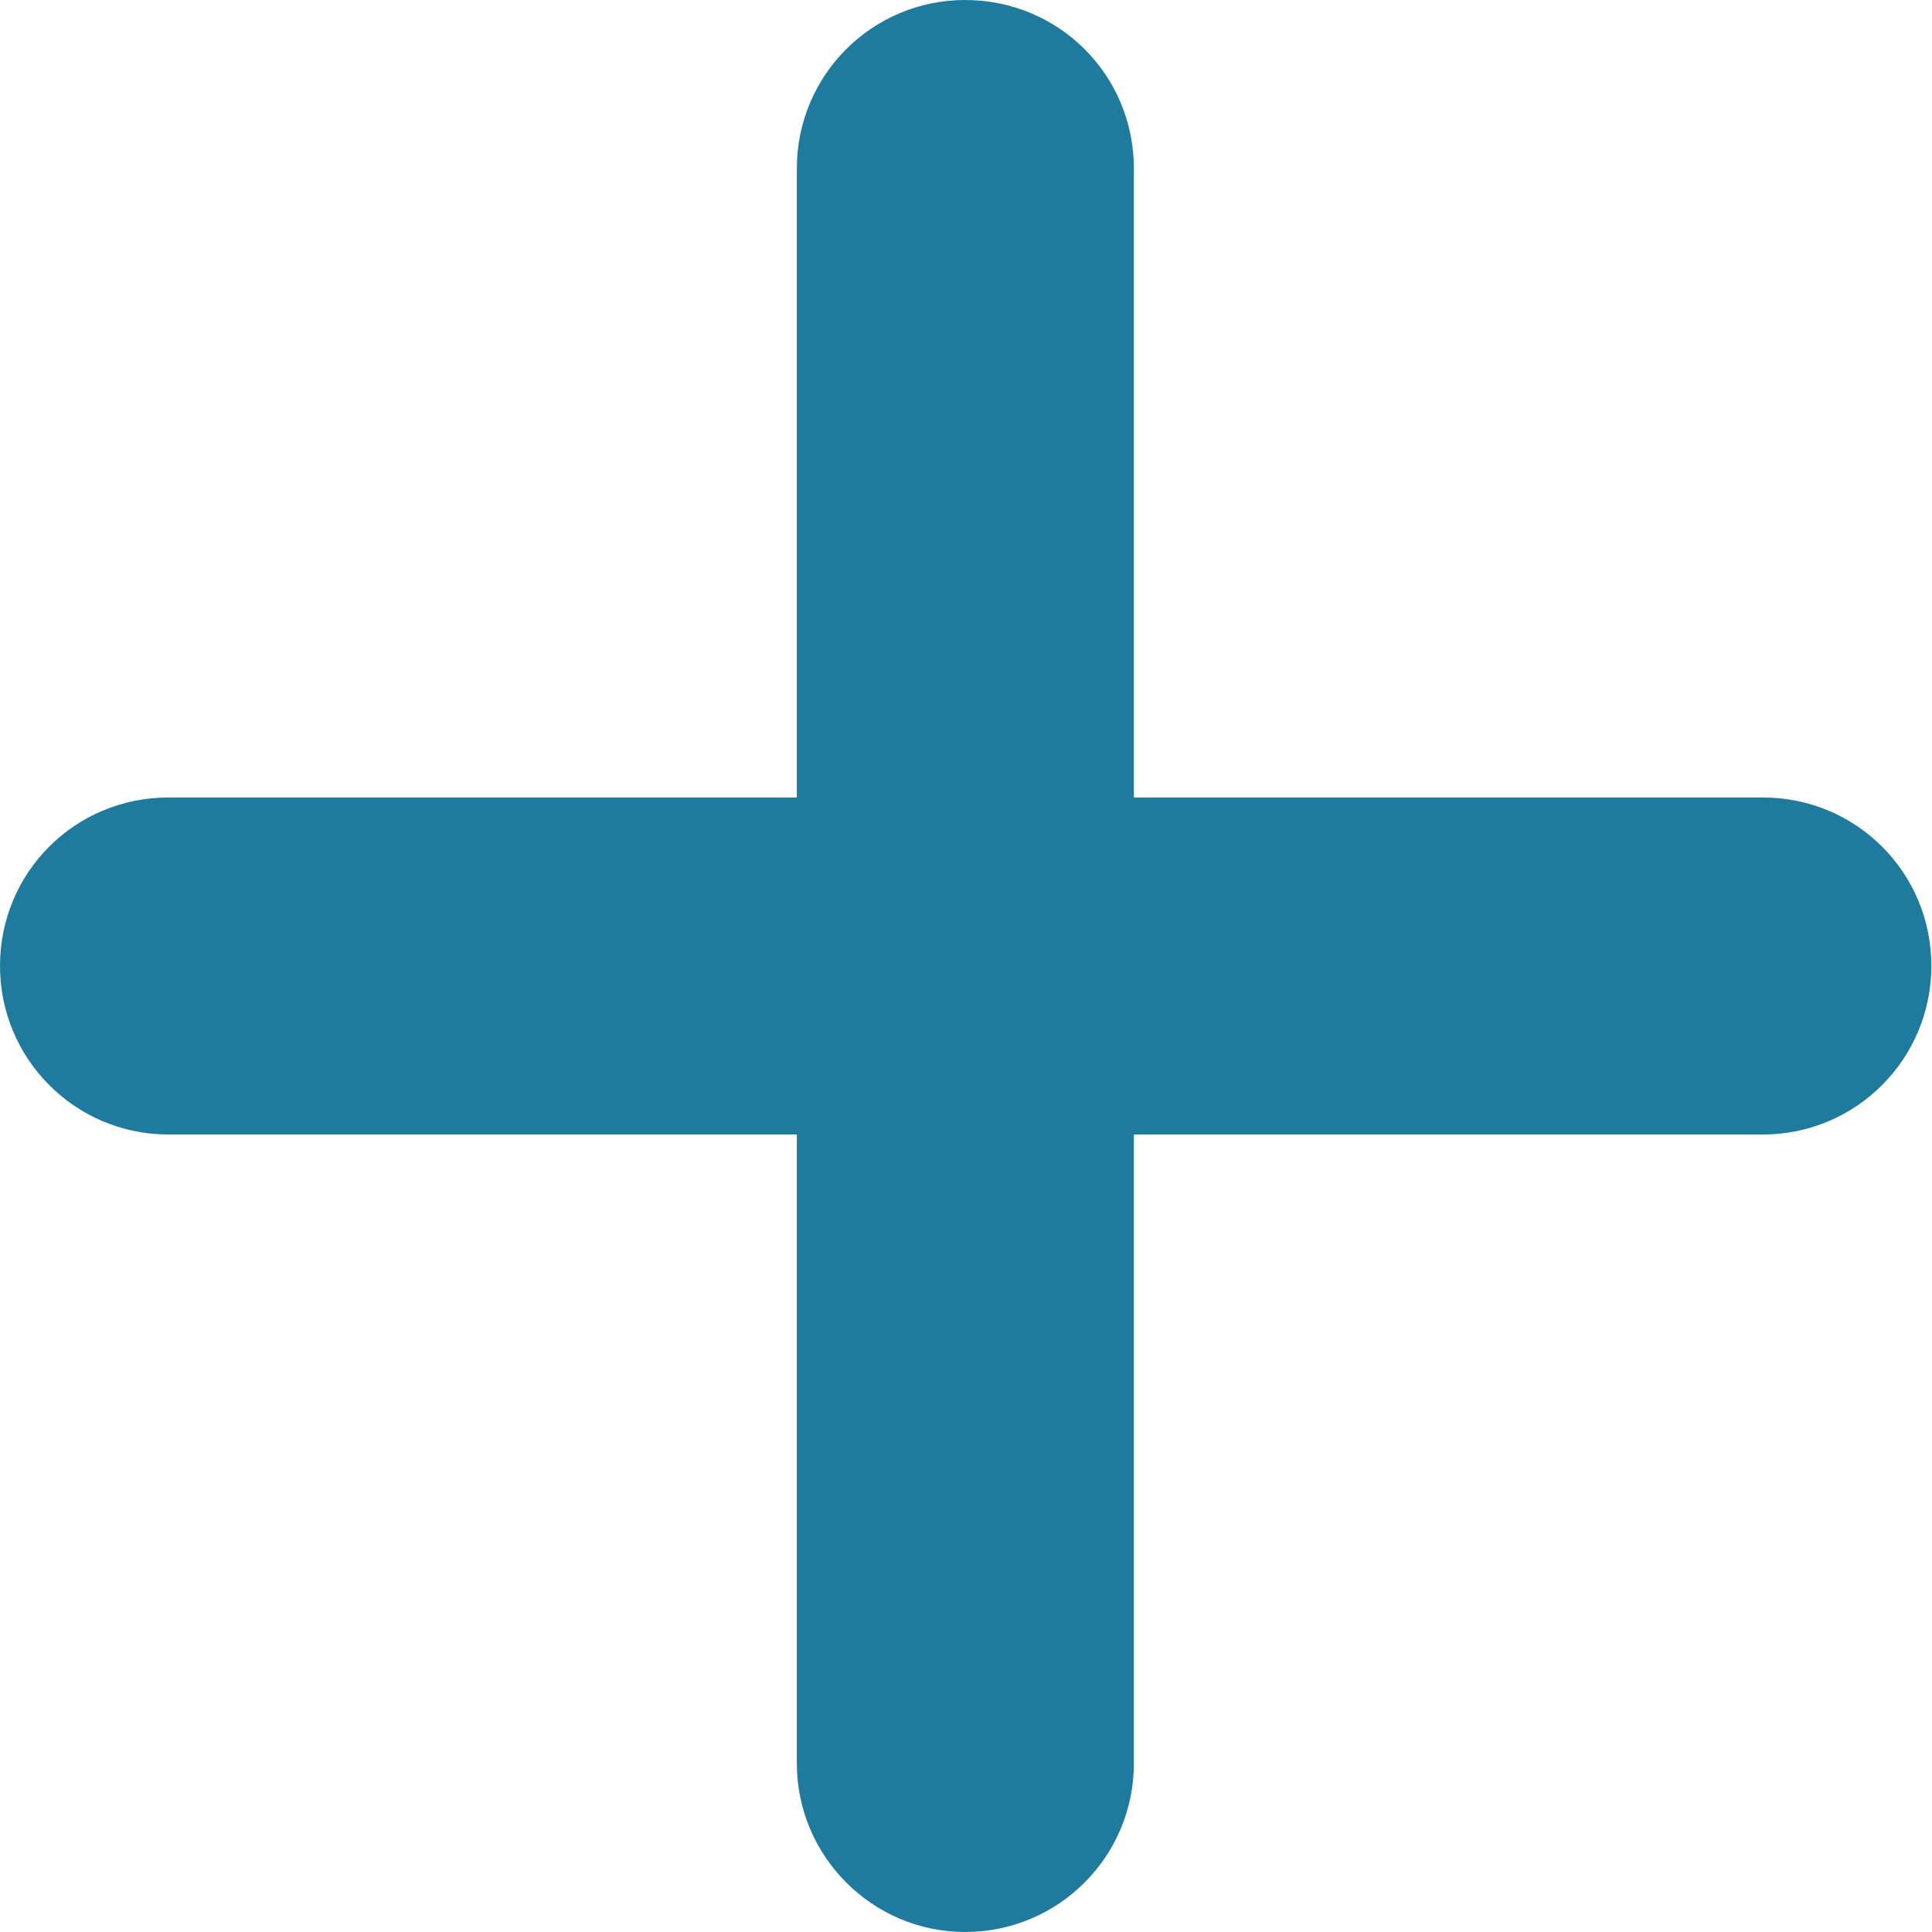 <?xml version="1.0" encoding="UTF-8"?>
<svg width="9px" height="9px" viewBox="0 0 9 9" version="1.1" xmlns="http://www.w3.org/2000/svg" xmlns:xlink="http://www.w3.org/1999/xlink">
    <!-- Generator: Sketch 55.2 (78181) - https://sketchapp.com -->
    <title>icon-table-plus--neutro-claro</title>
    <desc>Created with Sketch.</desc>
    <g id="Page-1" stroke="none" stroke-width="1" fill="none" fill-rule="evenodd">
        <g id="Artboard" transform="translate(-821, -801)" fill="#1F7B9E">
            <path d="M829.997,805.5 C829.997,805.932 829.647,806.285 829.212,806.285 L826.282,806.285 L826.282,809.215 C826.282,809.647 825.932,810 825.496,810 C825.064,810 824.712,809.647 824.712,809.215 L824.712,806.285 L821.785,806.285 C821.349,806.285 821,805.932 821,805.5 C821,805.064 821.349,804.715 821.785,804.715 L824.712,804.715 L824.712,801.785 C824.712,801.349 825.064,801 825.496,801 C825.932,801 826.282,801.349 826.282,801.785 L826.282,804.715 L829.212,804.715 C829.647,804.715 829.997,805.064 829.997,805.5" id="icon-table-plus--neutro-claro"></path>
        </g>
    </g>
</svg>